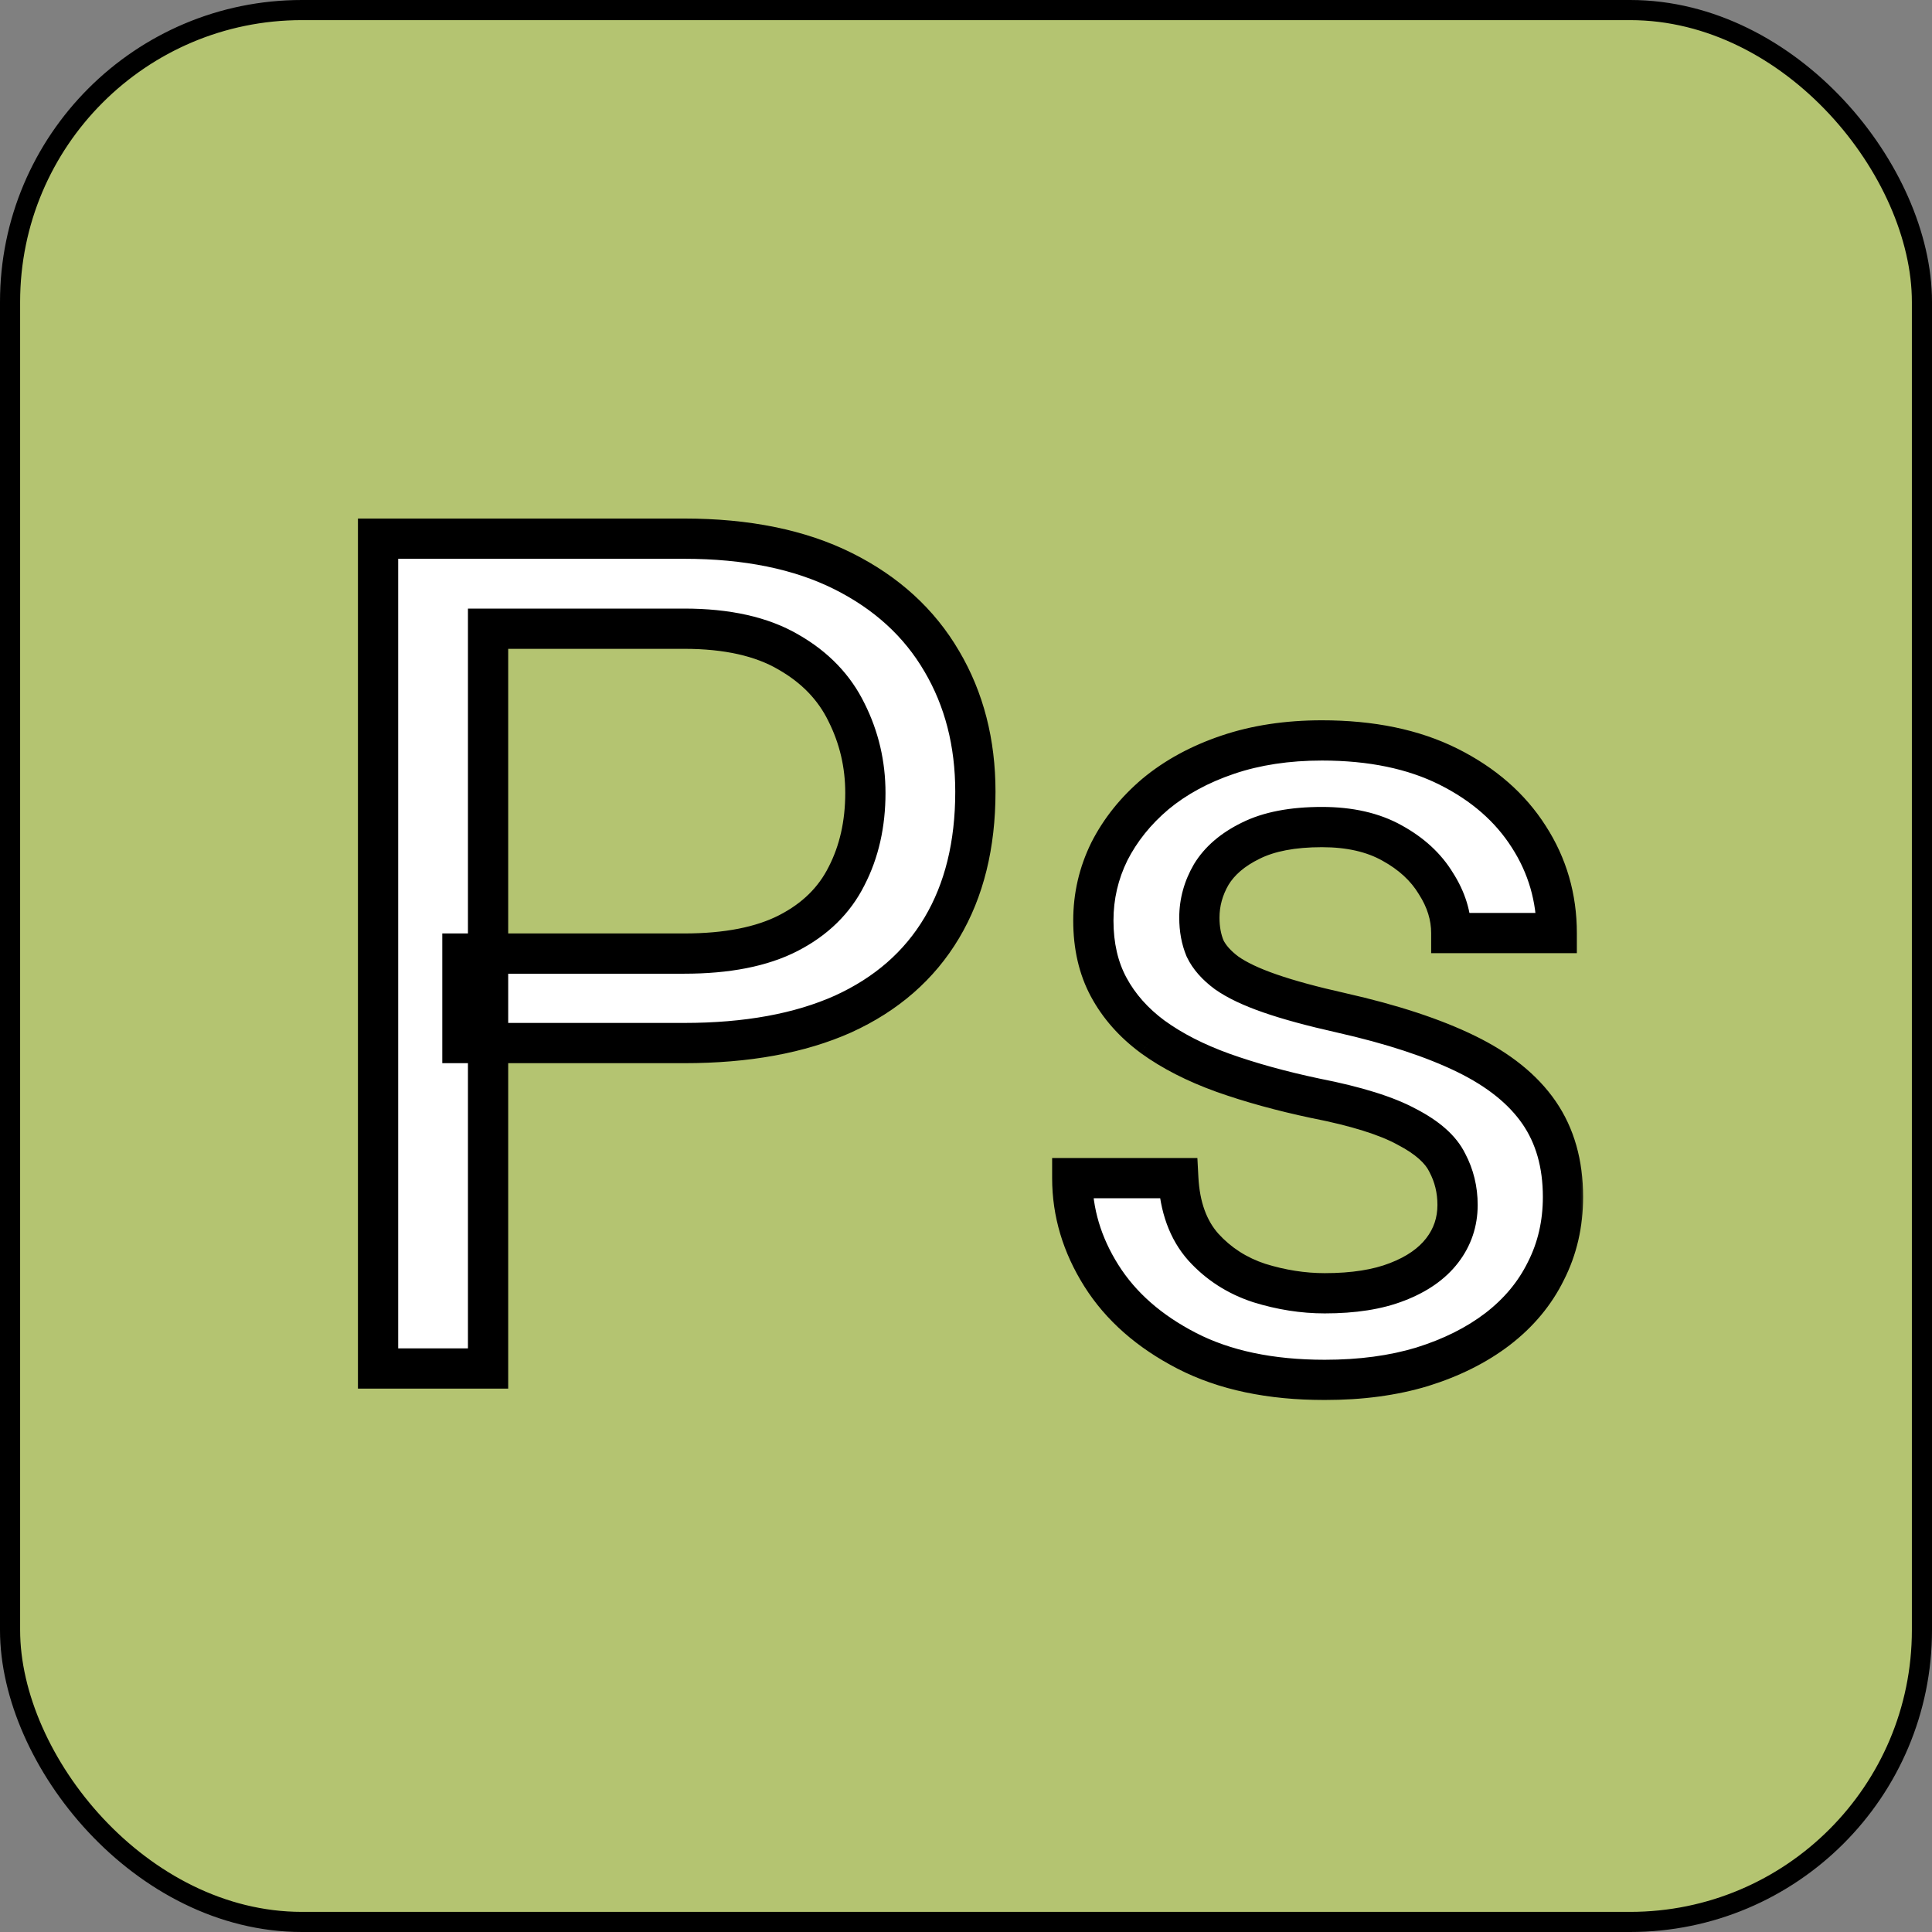 <svg width="96" height="96" viewBox="0 0 96 96" fill="none" xmlns="http://www.w3.org/2000/svg">
<rect x="0" y="0" width="96" height="96" fill="#808080" stroke="none"/>
<g clip-path="url(#clip0_513_2510)">
<rect x="0.5" y="0.5" width="95" height="95" rx="14.5" fill="#B4C471" stroke="black"/>
<mask id="path-2-outside-1_513_2510" maskUnits="userSpaceOnUse" x="17" y="25" width="62" height="45" fill="black">
<rect fill="white" x="17" y="25" width="62" height="45"/>
<path d="M33.994 51.829H22.977V47.383H33.994C36.128 47.383 37.855 47.043 39.177 46.363C40.498 45.684 41.461 44.74 42.065 43.531C42.688 42.323 43 40.945 43 39.397C43 37.98 42.688 36.649 42.065 35.403C41.461 34.157 40.498 33.157 39.177 32.401C37.855 31.627 36.128 31.24 33.994 31.24H24.252V68H18.786V26.766H33.994C37.109 26.766 39.743 27.304 41.895 28.38C44.048 29.456 45.681 30.948 46.795 32.855C47.909 34.742 48.466 36.904 48.466 39.34C48.466 41.983 47.909 44.239 46.795 46.108C45.681 47.977 44.048 49.403 41.895 50.385C39.743 51.348 37.109 51.829 33.994 51.829ZM72.425 59.872C72.425 59.117 72.255 58.418 71.915 57.776C71.594 57.116 70.924 56.521 69.904 55.992C68.904 55.445 67.393 54.973 65.373 54.576C63.674 54.217 62.135 53.793 60.757 53.302C59.398 52.811 58.236 52.216 57.273 51.518C56.329 50.819 55.602 49.998 55.093 49.054C54.583 48.11 54.328 47.005 54.328 45.74C54.328 44.532 54.592 43.39 55.121 42.313C55.669 41.237 56.433 40.284 57.415 39.453C58.416 38.622 59.615 37.971 61.012 37.499C62.409 37.027 63.967 36.791 65.685 36.791C68.139 36.791 70.235 37.225 71.972 38.094C73.709 38.962 75.04 40.123 75.965 41.577C76.89 43.012 77.353 44.607 77.353 46.363H72.113C72.113 45.514 71.858 44.692 71.349 43.899C70.858 43.088 70.131 42.417 69.168 41.889C68.224 41.36 67.063 41.096 65.685 41.096C64.231 41.096 63.051 41.322 62.145 41.775C61.257 42.21 60.606 42.767 60.19 43.446C59.794 44.126 59.596 44.843 59.596 45.599C59.596 46.165 59.69 46.675 59.879 47.128C60.087 47.562 60.445 47.968 60.955 48.346C61.465 48.704 62.182 49.044 63.107 49.365C64.033 49.686 65.213 50.007 66.647 50.328C69.159 50.895 71.226 51.574 72.85 52.367C74.473 53.16 75.682 54.133 76.475 55.284C77.268 56.436 77.664 57.833 77.664 59.476C77.664 60.816 77.381 62.043 76.814 63.157C76.267 64.271 75.465 65.234 74.407 66.046C73.369 66.839 72.123 67.462 70.669 67.915C69.234 68.349 67.62 68.566 65.826 68.566C63.126 68.566 60.842 68.085 58.973 67.122C57.103 66.159 55.688 64.913 54.725 63.384C53.762 61.855 53.28 60.24 53.28 58.541H58.548C58.623 59.976 59.039 61.118 59.794 61.968C60.549 62.798 61.474 63.393 62.569 63.752C63.664 64.092 64.75 64.262 65.826 64.262C67.261 64.262 68.46 64.073 69.423 63.695C70.405 63.318 71.15 62.798 71.66 62.138C72.17 61.477 72.425 60.722 72.425 59.872Z"/>
</mask>
<path d="M33.994 51.829H22.977V47.383H33.994C36.128 47.383 37.855 47.043 39.177 46.363C40.498 45.684 41.461 44.74 42.065 43.531C42.688 42.323 43 40.945 43 39.397C43 37.98 42.688 36.649 42.065 35.403C41.461 34.157 40.498 33.157 39.177 32.401C37.855 31.627 36.128 31.24 33.994 31.24H24.252V68H18.786V26.766H33.994C37.109 26.766 39.743 27.304 41.895 28.38C44.048 29.456 45.681 30.948 46.795 32.855C47.909 34.742 48.466 36.904 48.466 39.34C48.466 41.983 47.909 44.239 46.795 46.108C45.681 47.977 44.048 49.403 41.895 50.385C39.743 51.348 37.109 51.829 33.994 51.829ZM72.425 59.872C72.425 59.117 72.255 58.418 71.915 57.776C71.594 57.116 70.924 56.521 69.904 55.992C68.904 55.445 67.393 54.973 65.373 54.576C63.674 54.217 62.135 53.793 60.757 53.302C59.398 52.811 58.236 52.216 57.273 51.518C56.329 50.819 55.602 49.998 55.093 49.054C54.583 48.11 54.328 47.005 54.328 45.74C54.328 44.532 54.592 43.39 55.121 42.313C55.669 41.237 56.433 40.284 57.415 39.453C58.416 38.622 59.615 37.971 61.012 37.499C62.409 37.027 63.967 36.791 65.685 36.791C68.139 36.791 70.235 37.225 71.972 38.094C73.709 38.962 75.04 40.123 75.965 41.577C76.89 43.012 77.353 44.607 77.353 46.363H72.113C72.113 45.514 71.858 44.692 71.349 43.899C70.858 43.088 70.131 42.417 69.168 41.889C68.224 41.36 67.063 41.096 65.685 41.096C64.231 41.096 63.051 41.322 62.145 41.775C61.257 42.21 60.606 42.767 60.19 43.446C59.794 44.126 59.596 44.843 59.596 45.599C59.596 46.165 59.69 46.675 59.879 47.128C60.087 47.562 60.445 47.968 60.955 48.346C61.465 48.704 62.182 49.044 63.107 49.365C64.033 49.686 65.213 50.007 66.647 50.328C69.159 50.895 71.226 51.574 72.85 52.367C74.473 53.16 75.682 54.133 76.475 55.284C77.268 56.436 77.664 57.833 77.664 59.476C77.664 60.816 77.381 62.043 76.814 63.157C76.267 64.271 75.465 65.234 74.407 66.046C73.369 66.839 72.123 67.462 70.669 67.915C69.234 68.349 67.62 68.566 65.826 68.566C63.126 68.566 60.842 68.085 58.973 67.122C57.103 66.159 55.688 64.913 54.725 63.384C53.762 61.855 53.28 60.24 53.28 58.541H58.548C58.623 59.976 59.039 61.118 59.794 61.968C60.549 62.798 61.474 63.393 62.569 63.752C63.664 64.092 64.75 64.262 65.826 64.262C67.261 64.262 68.46 64.073 69.423 63.695C70.405 63.318 71.15 62.798 71.66 62.138C72.17 61.477 72.425 60.722 72.425 59.872Z" fill="white"/>
<path d="M22.977 51.829H21.977V52.829H22.977V51.829ZM22.977 47.383V46.383H21.977V47.383H22.977ZM42.065 43.531L41.177 43.073L41.171 43.084L42.065 43.531ZM42.065 35.403L41.166 35.84L41.171 35.85L42.065 35.403ZM39.177 32.401L38.671 33.264L38.681 33.27L39.177 32.401ZM24.252 31.24V30.24H23.252V31.24H24.252ZM24.252 68V69H25.252V68H24.252ZM18.786 68H17.786V69H18.786V68ZM18.786 26.766V25.766H17.786V26.766H18.786ZM46.795 32.855L45.931 33.359L45.934 33.363L46.795 32.855ZM41.895 50.385L42.304 51.298L42.31 51.295L41.895 50.385ZM33.994 51.829V50.829H22.977V51.829V52.829H33.994V51.829ZM22.977 51.829H23.977V47.383H22.977H21.977V51.829H22.977ZM22.977 47.383V48.383H33.994V47.383V46.383H22.977V47.383ZM33.994 47.383V48.383C36.222 48.383 38.123 48.03 39.634 47.253L39.177 46.363L38.719 45.474C37.587 46.056 36.033 46.383 33.994 46.383V47.383ZM39.177 46.363L39.634 47.253C41.125 46.486 42.251 45.396 42.96 43.978L42.065 43.531L41.171 43.084C40.671 44.083 39.872 44.881 38.719 45.474L39.177 46.363ZM42.065 43.531L42.954 43.989C43.66 42.621 44 41.082 44 39.397H43H42C42 40.807 41.717 42.025 41.177 43.073L42.065 43.531ZM43 39.397H44C44 37.828 43.654 36.343 42.96 34.956L42.065 35.403L41.171 35.85C41.724 36.955 42 38.133 42 39.397H43ZM42.065 35.403L42.965 34.967C42.264 33.522 41.151 32.378 39.673 31.533L39.177 32.401L38.681 33.27C39.845 33.935 40.658 34.793 41.166 35.84L42.065 35.403ZM39.177 32.401L39.682 31.538C38.158 30.646 36.239 30.24 33.994 30.24V31.24V32.24C36.017 32.24 37.552 32.608 38.671 33.264L39.177 32.401ZM33.994 31.24V30.24H24.252V31.24V32.24H33.994V31.24ZM24.252 31.24H23.252V68H24.252H25.252V31.24H24.252ZM24.252 68V67H18.786V68V69H24.252V68ZM18.786 68H19.786V26.766H18.786H17.786V68H18.786ZM18.786 26.766V27.766H33.994V26.766V25.766H18.786V26.766ZM33.994 26.766V27.766C36.998 27.766 39.469 28.285 41.448 29.274L41.895 28.38L42.343 27.485C40.017 26.323 37.221 25.766 33.994 25.766V26.766ZM41.895 28.38L41.448 29.274C43.443 30.272 44.924 31.635 45.931 33.359L46.795 32.855L47.658 32.35C46.438 30.261 44.653 28.64 42.343 27.485L41.895 28.38ZM46.795 32.855L45.934 33.363C46.947 35.08 47.466 37.063 47.466 39.34H48.466H49.466C49.466 36.746 48.871 34.405 47.656 32.346L46.795 32.855ZM48.466 39.34H47.466C47.466 41.842 46.94 43.912 45.936 45.596L46.795 46.108L47.654 46.62C48.878 44.566 49.466 42.125 49.466 39.34H48.466ZM46.795 46.108L45.936 45.596C44.935 47.276 43.465 48.57 41.48 49.475L41.895 50.385L42.31 51.295C44.631 50.236 46.427 48.679 47.654 46.62L46.795 46.108ZM41.895 50.385L41.487 49.472C39.498 50.362 37.012 50.829 33.994 50.829V51.829V52.829C37.207 52.829 39.989 52.333 42.304 51.298L41.895 50.385ZM71.915 57.776L71.016 58.213L71.023 58.229L71.031 58.244L71.915 57.776ZM69.904 55.992L69.424 56.869L69.434 56.875L69.444 56.88L69.904 55.992ZM65.373 54.576L65.166 55.555L65.174 55.556L65.18 55.557L65.373 54.576ZM60.757 53.302L60.417 54.242L60.421 54.244L60.757 53.302ZM57.273 51.518L56.679 52.322L56.686 52.327L57.273 51.518ZM55.121 42.313L54.23 41.86L54.224 41.873L55.121 42.313ZM57.415 39.453L56.776 38.684L56.769 38.69L57.415 39.453ZM75.965 41.577L75.121 42.114L75.124 42.119L75.965 41.577ZM77.353 46.363V47.363H78.353V46.363H77.353ZM72.113 46.363H71.113V47.363H72.113V46.363ZM71.349 43.899L70.493 44.417L70.5 44.429L70.507 44.44L71.349 43.899ZM69.168 41.889L68.679 42.761L68.687 42.765L69.168 41.889ZM62.145 41.775L62.584 42.674L62.592 42.67L62.145 41.775ZM60.19 43.446L59.337 42.925L59.332 42.934L59.327 42.942L60.19 43.446ZM59.879 47.128L58.956 47.513L58.966 47.536L58.977 47.559L59.879 47.128ZM60.955 48.346L60.36 49.149L60.37 49.157L60.38 49.163L60.955 48.346ZM66.647 50.328L66.868 49.353L66.866 49.352L66.647 50.328ZM76.814 63.157L75.923 62.704L75.917 62.716L76.814 63.157ZM74.407 66.046L75.014 66.841L75.016 66.839L74.407 66.046ZM70.669 67.915L70.959 68.872L70.966 68.87L70.669 67.915ZM53.28 58.541V57.541H52.28V58.541H53.28ZM58.548 58.541L59.547 58.489L59.497 57.541H58.548V58.541ZM59.794 61.968L59.047 62.632L59.054 62.64L59.794 61.968ZM62.569 63.752L62.258 64.702L62.266 64.705L62.273 64.707L62.569 63.752ZM69.423 63.695L69.064 62.762L69.058 62.764L69.423 63.695ZM72.425 59.872H73.425C73.425 58.961 73.218 58.1 72.799 57.309L71.915 57.776L71.031 58.244C71.292 58.736 71.425 59.273 71.425 59.872H72.425ZM71.915 57.776L72.814 57.34C72.36 56.403 71.475 55.68 70.365 55.104L69.904 55.992L69.444 56.88C70.373 57.362 70.828 57.828 71.016 58.213L71.915 57.776ZM69.904 55.992L70.384 55.115C69.249 54.494 67.619 53.998 65.566 53.595L65.373 54.576L65.18 55.557C67.167 55.947 68.558 56.396 69.424 56.869L69.904 55.992ZM65.373 54.576L65.58 53.598C63.916 53.247 62.422 52.833 61.092 52.36L60.757 53.302L60.421 54.244C61.849 54.752 63.431 55.188 65.166 55.555L65.373 54.576ZM60.757 53.302L61.096 52.361C59.807 51.896 58.733 51.341 57.861 50.708L57.273 51.518L56.686 52.327C57.739 53.091 58.988 53.726 60.417 54.242L60.757 53.302ZM57.273 51.518L57.868 50.714C57.031 50.094 56.406 49.382 55.973 48.579L55.093 49.054L54.213 49.529C54.799 50.614 55.628 51.544 56.679 52.321L57.273 51.518ZM55.093 49.054L55.973 48.579C55.555 47.805 55.328 46.869 55.328 45.74H54.328H53.328C53.328 47.141 53.611 48.415 54.213 49.529L55.093 49.054ZM54.328 45.74H55.328C55.328 44.684 55.558 43.692 56.019 42.754L55.121 42.313L54.224 41.873C53.627 43.087 53.328 44.38 53.328 45.74H54.328ZM55.121 42.313L56.012 42.767C56.496 41.817 57.174 40.967 58.061 40.217L57.415 39.453L56.769 38.69C55.692 39.601 54.842 40.658 54.23 41.86L55.121 42.313ZM57.415 39.453L58.054 40.222C58.948 39.48 60.035 38.884 61.332 38.446L61.012 37.499L60.692 36.552C59.194 37.058 57.883 37.765 56.776 38.684L57.415 39.453ZM61.012 37.499L61.332 38.446C62.61 38.014 64.058 37.791 65.685 37.791V36.791V35.791C63.875 35.791 62.207 36.04 60.692 36.552L61.012 37.499ZM65.685 36.791V37.791C68.024 37.791 69.958 38.205 71.525 38.988L71.972 38.094L72.419 37.199C70.511 36.245 68.254 35.791 65.685 35.791V36.791ZM71.972 38.094L71.525 38.988C73.12 39.786 74.305 40.832 75.121 42.114L75.965 41.577L76.808 41.04C75.774 39.415 74.297 38.138 72.419 37.199L71.972 38.094ZM75.965 41.577L75.124 42.119C75.942 43.388 76.353 44.794 76.353 46.363H77.353H78.353C78.353 44.421 77.838 42.636 76.805 41.035L75.965 41.577ZM77.353 46.363V45.363H72.113V46.363V47.363H77.353V46.363ZM72.113 46.363H73.113C73.113 45.301 72.791 44.295 72.19 43.359L71.349 43.899L70.507 44.44C70.925 45.09 71.113 45.726 71.113 46.363H72.113ZM71.349 43.899L72.204 43.382C71.609 42.397 70.742 41.612 69.649 41.012L69.168 41.889L68.687 42.765C69.52 43.223 70.107 43.778 70.493 44.417L71.349 43.899ZM69.168 41.889L69.657 41.016C68.528 40.384 67.188 40.096 65.685 40.096V41.096V42.096C66.938 42.096 67.92 42.336 68.679 42.761L69.168 41.889ZM65.685 41.096V40.096C64.138 40.096 62.789 40.335 61.697 40.881L62.145 41.775L62.592 42.67C63.312 42.31 64.323 42.096 65.685 42.096V41.096ZM62.145 41.775L61.705 40.877C60.688 41.375 59.873 42.048 59.337 42.925L60.19 43.446L61.044 43.968C61.338 43.486 61.827 43.044 62.584 42.674L62.145 41.775ZM60.19 43.446L59.327 42.942C58.845 43.768 58.596 44.659 58.596 45.599H59.596H60.596C60.596 45.028 60.743 44.484 61.054 43.95L60.19 43.446ZM59.596 45.599H58.596C58.596 46.277 58.709 46.92 58.956 47.513L59.879 47.128L60.802 46.743C60.671 46.429 60.596 46.053 60.596 45.599H59.596ZM59.879 47.128L58.977 47.559C59.274 48.18 59.759 48.704 60.36 49.149L60.955 48.346L61.55 47.542C61.132 47.232 60.9 46.944 60.781 46.697L59.879 47.128ZM60.955 48.346L60.38 49.163C60.996 49.597 61.81 49.974 62.78 50.31L63.107 49.365L63.435 48.42C62.554 48.115 61.934 47.812 61.531 47.528L60.955 48.346ZM63.107 49.365L62.78 50.31C63.754 50.648 64.974 50.978 66.429 51.304L66.647 50.328L66.866 49.352C65.451 49.036 64.311 48.724 63.435 48.42L63.107 49.365ZM66.647 50.328L66.427 51.304C68.892 51.859 70.879 52.518 72.411 53.266L72.85 52.367L73.288 51.469C71.573 50.631 69.425 49.929 66.868 49.353L66.647 50.328ZM72.85 52.367L72.411 53.266C73.924 54.005 74.98 54.877 75.651 55.851L76.475 55.284L77.298 54.717C76.383 53.388 75.023 52.316 73.288 51.469L72.85 52.367ZM76.475 55.284L75.651 55.851C76.31 56.809 76.664 57.999 76.664 59.476H77.664H78.664C78.664 57.667 78.225 56.063 77.298 54.717L76.475 55.284ZM77.664 59.476H76.664C76.664 60.67 76.413 61.741 75.923 62.704L76.814 63.157L77.706 63.611C78.349 62.346 78.664 60.962 78.664 59.476H77.664ZM76.814 63.157L75.917 62.716C75.442 63.682 74.743 64.527 73.798 65.253L74.407 66.046L75.016 66.839C76.186 65.941 77.092 64.86 77.712 63.598L76.814 63.157ZM74.407 66.046L73.8 65.251C72.869 65.962 71.732 66.536 70.371 66.96L70.669 67.915L70.966 68.87C72.514 68.388 73.869 67.715 75.014 66.841L74.407 66.046ZM70.669 67.915L70.379 66.958C69.055 67.359 67.54 67.566 65.826 67.566V68.566V69.566C67.699 69.566 69.413 69.34 70.959 68.872L70.669 67.915ZM65.826 68.566V67.566C63.242 67.566 61.124 67.105 59.431 66.233L58.973 67.122L58.515 68.011C60.56 69.065 63.011 69.566 65.826 69.566V68.566ZM58.973 67.122L59.431 66.233C57.694 65.338 56.424 64.206 55.571 62.851L54.725 63.384L53.878 63.917C54.951 65.62 56.513 66.98 58.515 68.011L58.973 67.122ZM54.725 63.384L55.571 62.851C54.702 61.471 54.28 60.039 54.28 58.541H53.28H52.28C52.28 60.441 52.822 62.238 53.878 63.917L54.725 63.384ZM53.28 58.541V59.541H58.548V58.541V57.541H53.28V58.541ZM58.548 58.541L57.549 58.594C57.633 60.194 58.105 61.572 59.047 62.632L59.794 61.968L60.541 61.303C59.973 60.664 59.613 59.758 59.547 58.489L58.548 58.541ZM59.794 61.968L59.054 62.64C59.929 63.603 61.003 64.291 62.258 64.702L62.569 63.752L62.881 62.802C61.946 62.495 61.169 61.994 60.534 61.295L59.794 61.968ZM62.569 63.752L62.273 64.707C63.458 65.075 64.643 65.262 65.826 65.262V64.262V63.262C64.857 63.262 63.871 63.109 62.866 62.797L62.569 63.752ZM65.826 64.262V65.262C67.341 65.262 68.673 65.064 69.788 64.626L69.423 63.695L69.058 62.764C68.247 63.082 67.181 63.262 65.826 63.262V64.262ZM69.423 63.695L69.782 64.629C70.891 64.202 71.805 63.588 72.452 62.748L71.66 62.138L70.868 61.527C70.496 62.009 69.919 62.433 69.064 62.762L69.423 63.695ZM71.66 62.138L72.452 62.748C73.099 61.909 73.425 60.938 73.425 59.872H72.425H71.425C71.425 60.505 71.24 61.044 70.868 61.527L71.66 62.138Z" fill="black" mask="url(#path-2-outside-1_513_2510)"/>
</g>
<defs>
<clipPath id="clip0_513_2510">
<rect width="96" height="96" fill="white"/>
</clipPath>
</defs>
</svg>
